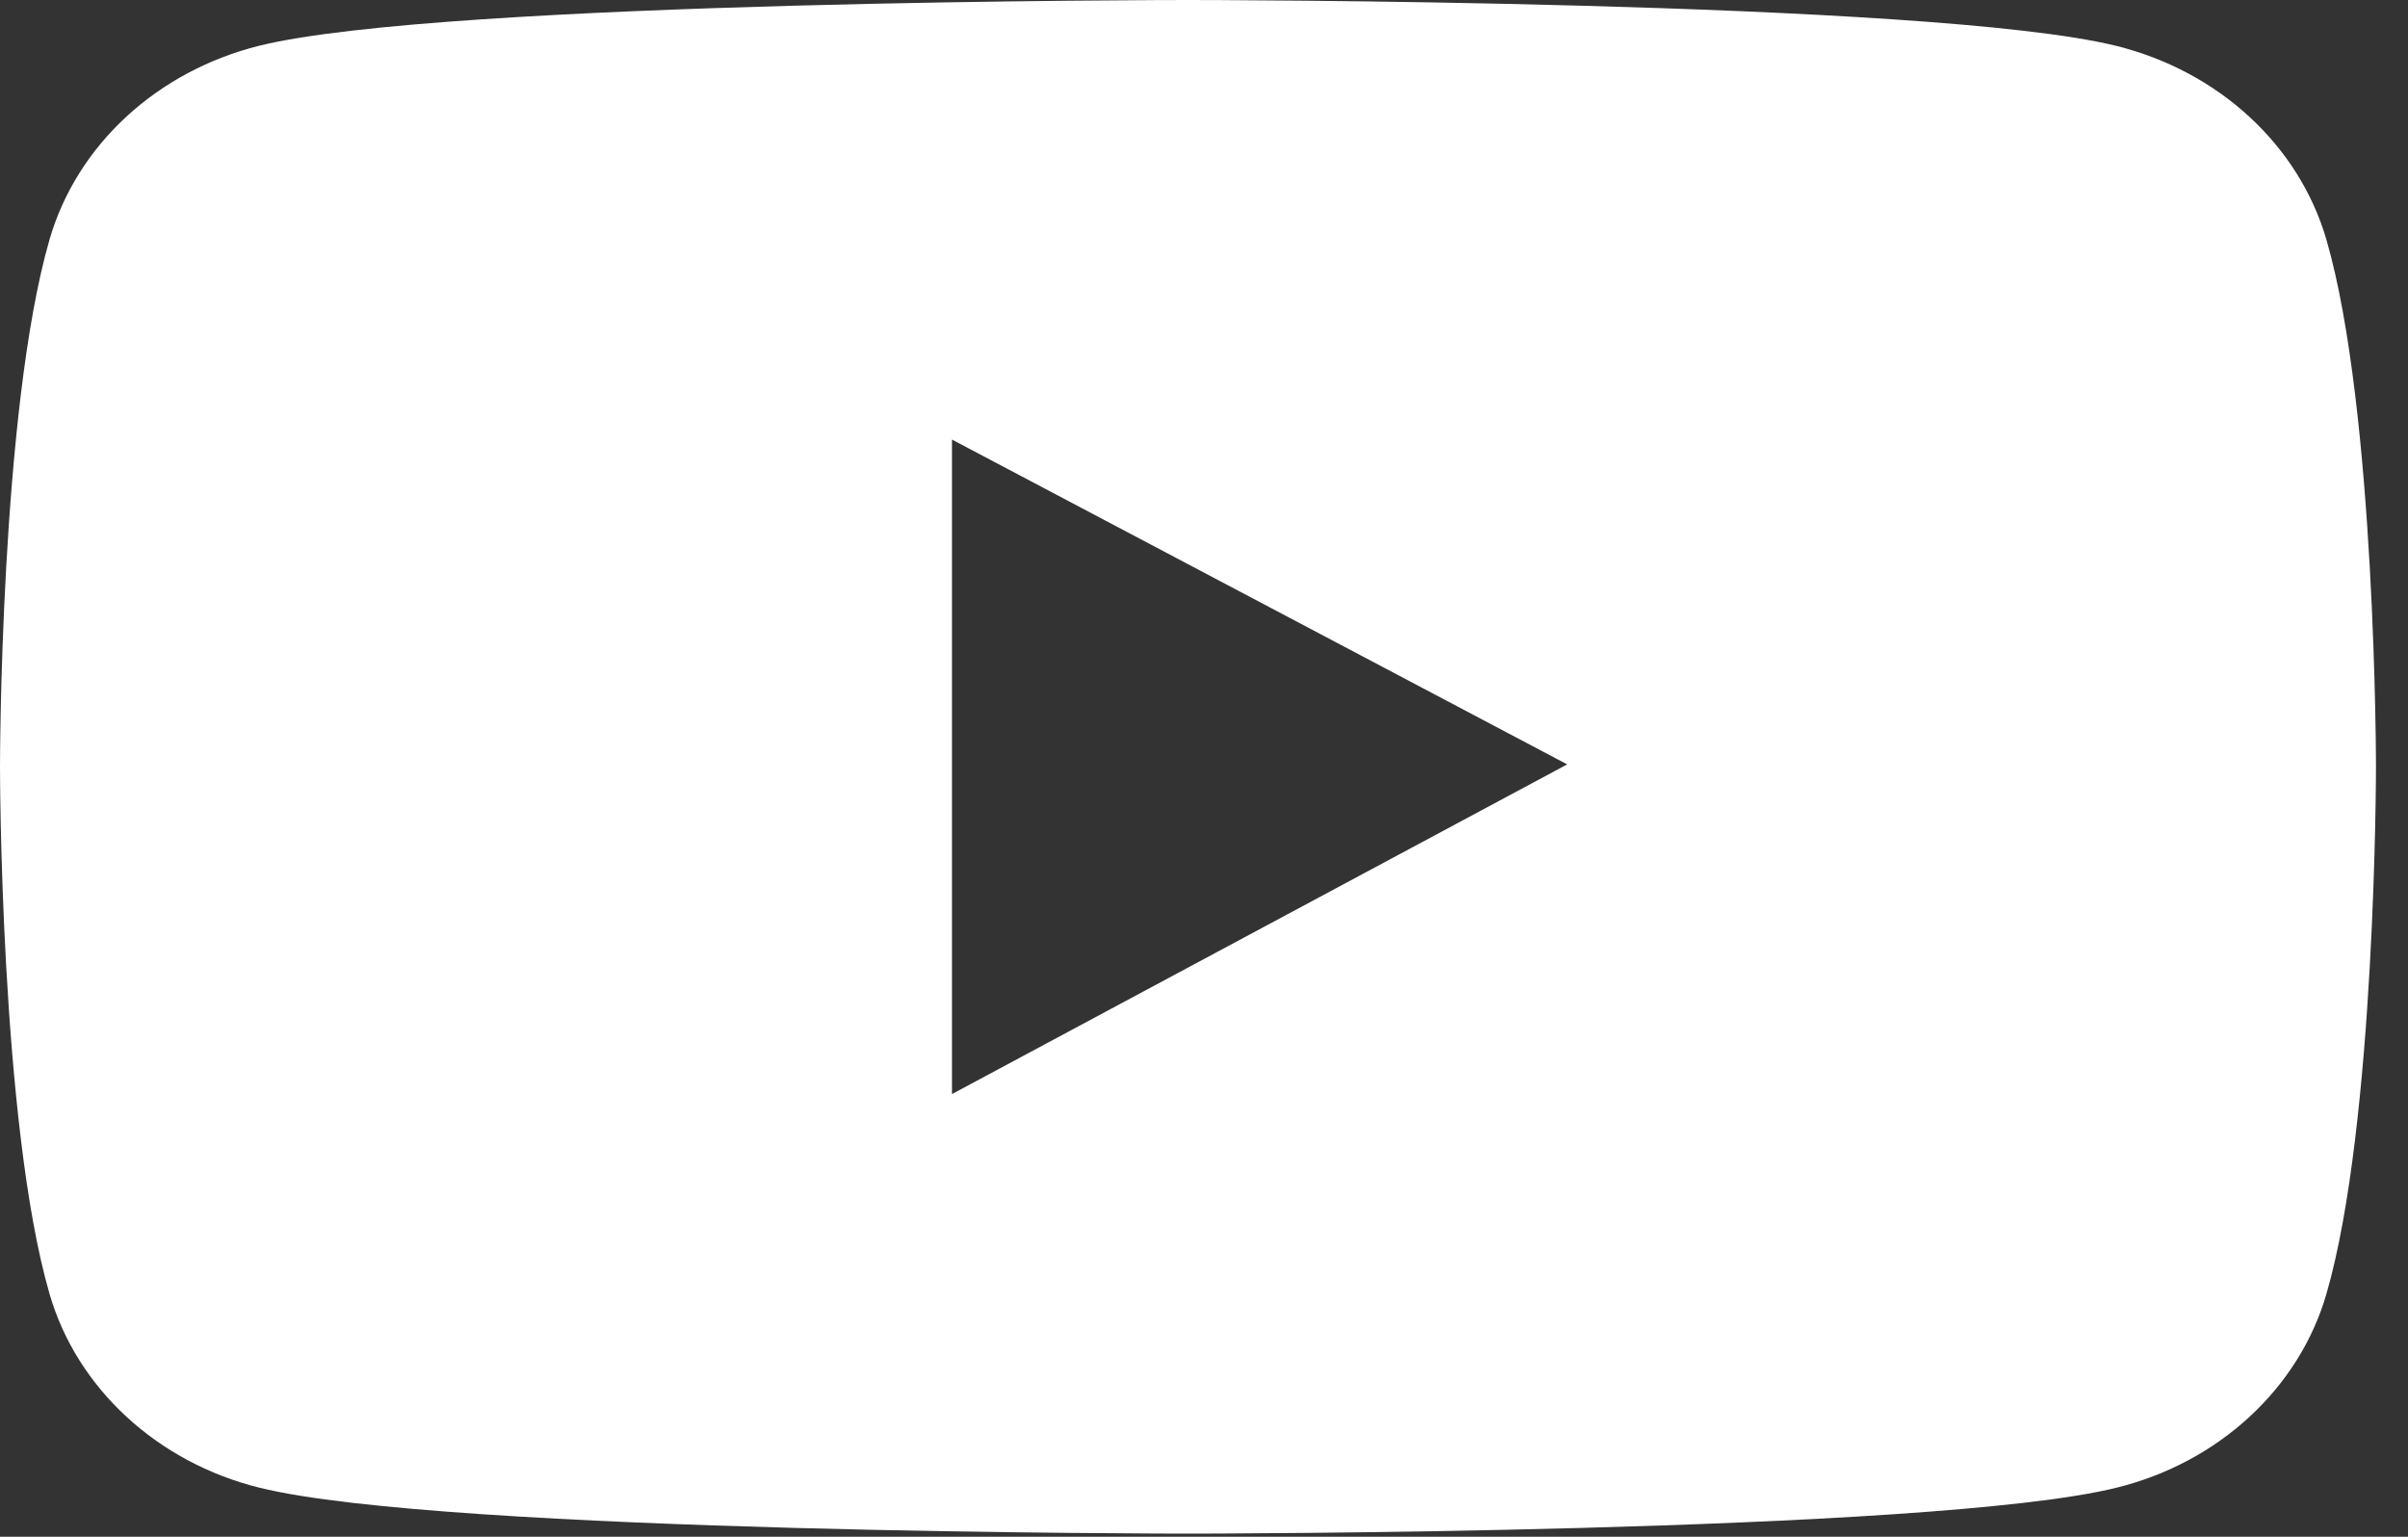 <svg width="47" height="30" viewBox="0 0 47 30" fill="none" xmlns="http://www.w3.org/2000/svg">
<rect x="0" y="0" width="47" height="30" fill="#333333" stroke="none"/>
<path d="M45.407 4.677C45.143 3.771 44.626 2.945 43.906 2.282C43.187 1.618 42.291 1.141 41.308 0.896C37.69 1.81861e-07 23.188 0 23.188 0C23.188 0 8.685 -1.81861e-07 5.067 0.891C4.084 1.135 3.187 1.613 2.468 2.276C1.748 2.94 1.231 3.766 0.968 4.672C-1.9744e-07 8.009 0 14.97 0 14.97C0 14.97 -1.9744e-07 21.93 0.968 25.262C1.501 27.102 3.074 28.552 5.067 29.043C8.685 29.939 23.188 29.939 23.188 29.939C23.188 29.939 37.69 29.939 41.308 29.043C43.306 28.552 44.874 27.102 45.407 25.262C46.375 21.93 46.375 14.97 46.375 14.97C46.375 14.97 46.375 8.009 45.407 4.677ZM18.581 21.358V8.581L30.589 14.922L18.581 21.358Z" fill="white"/>
</svg>
